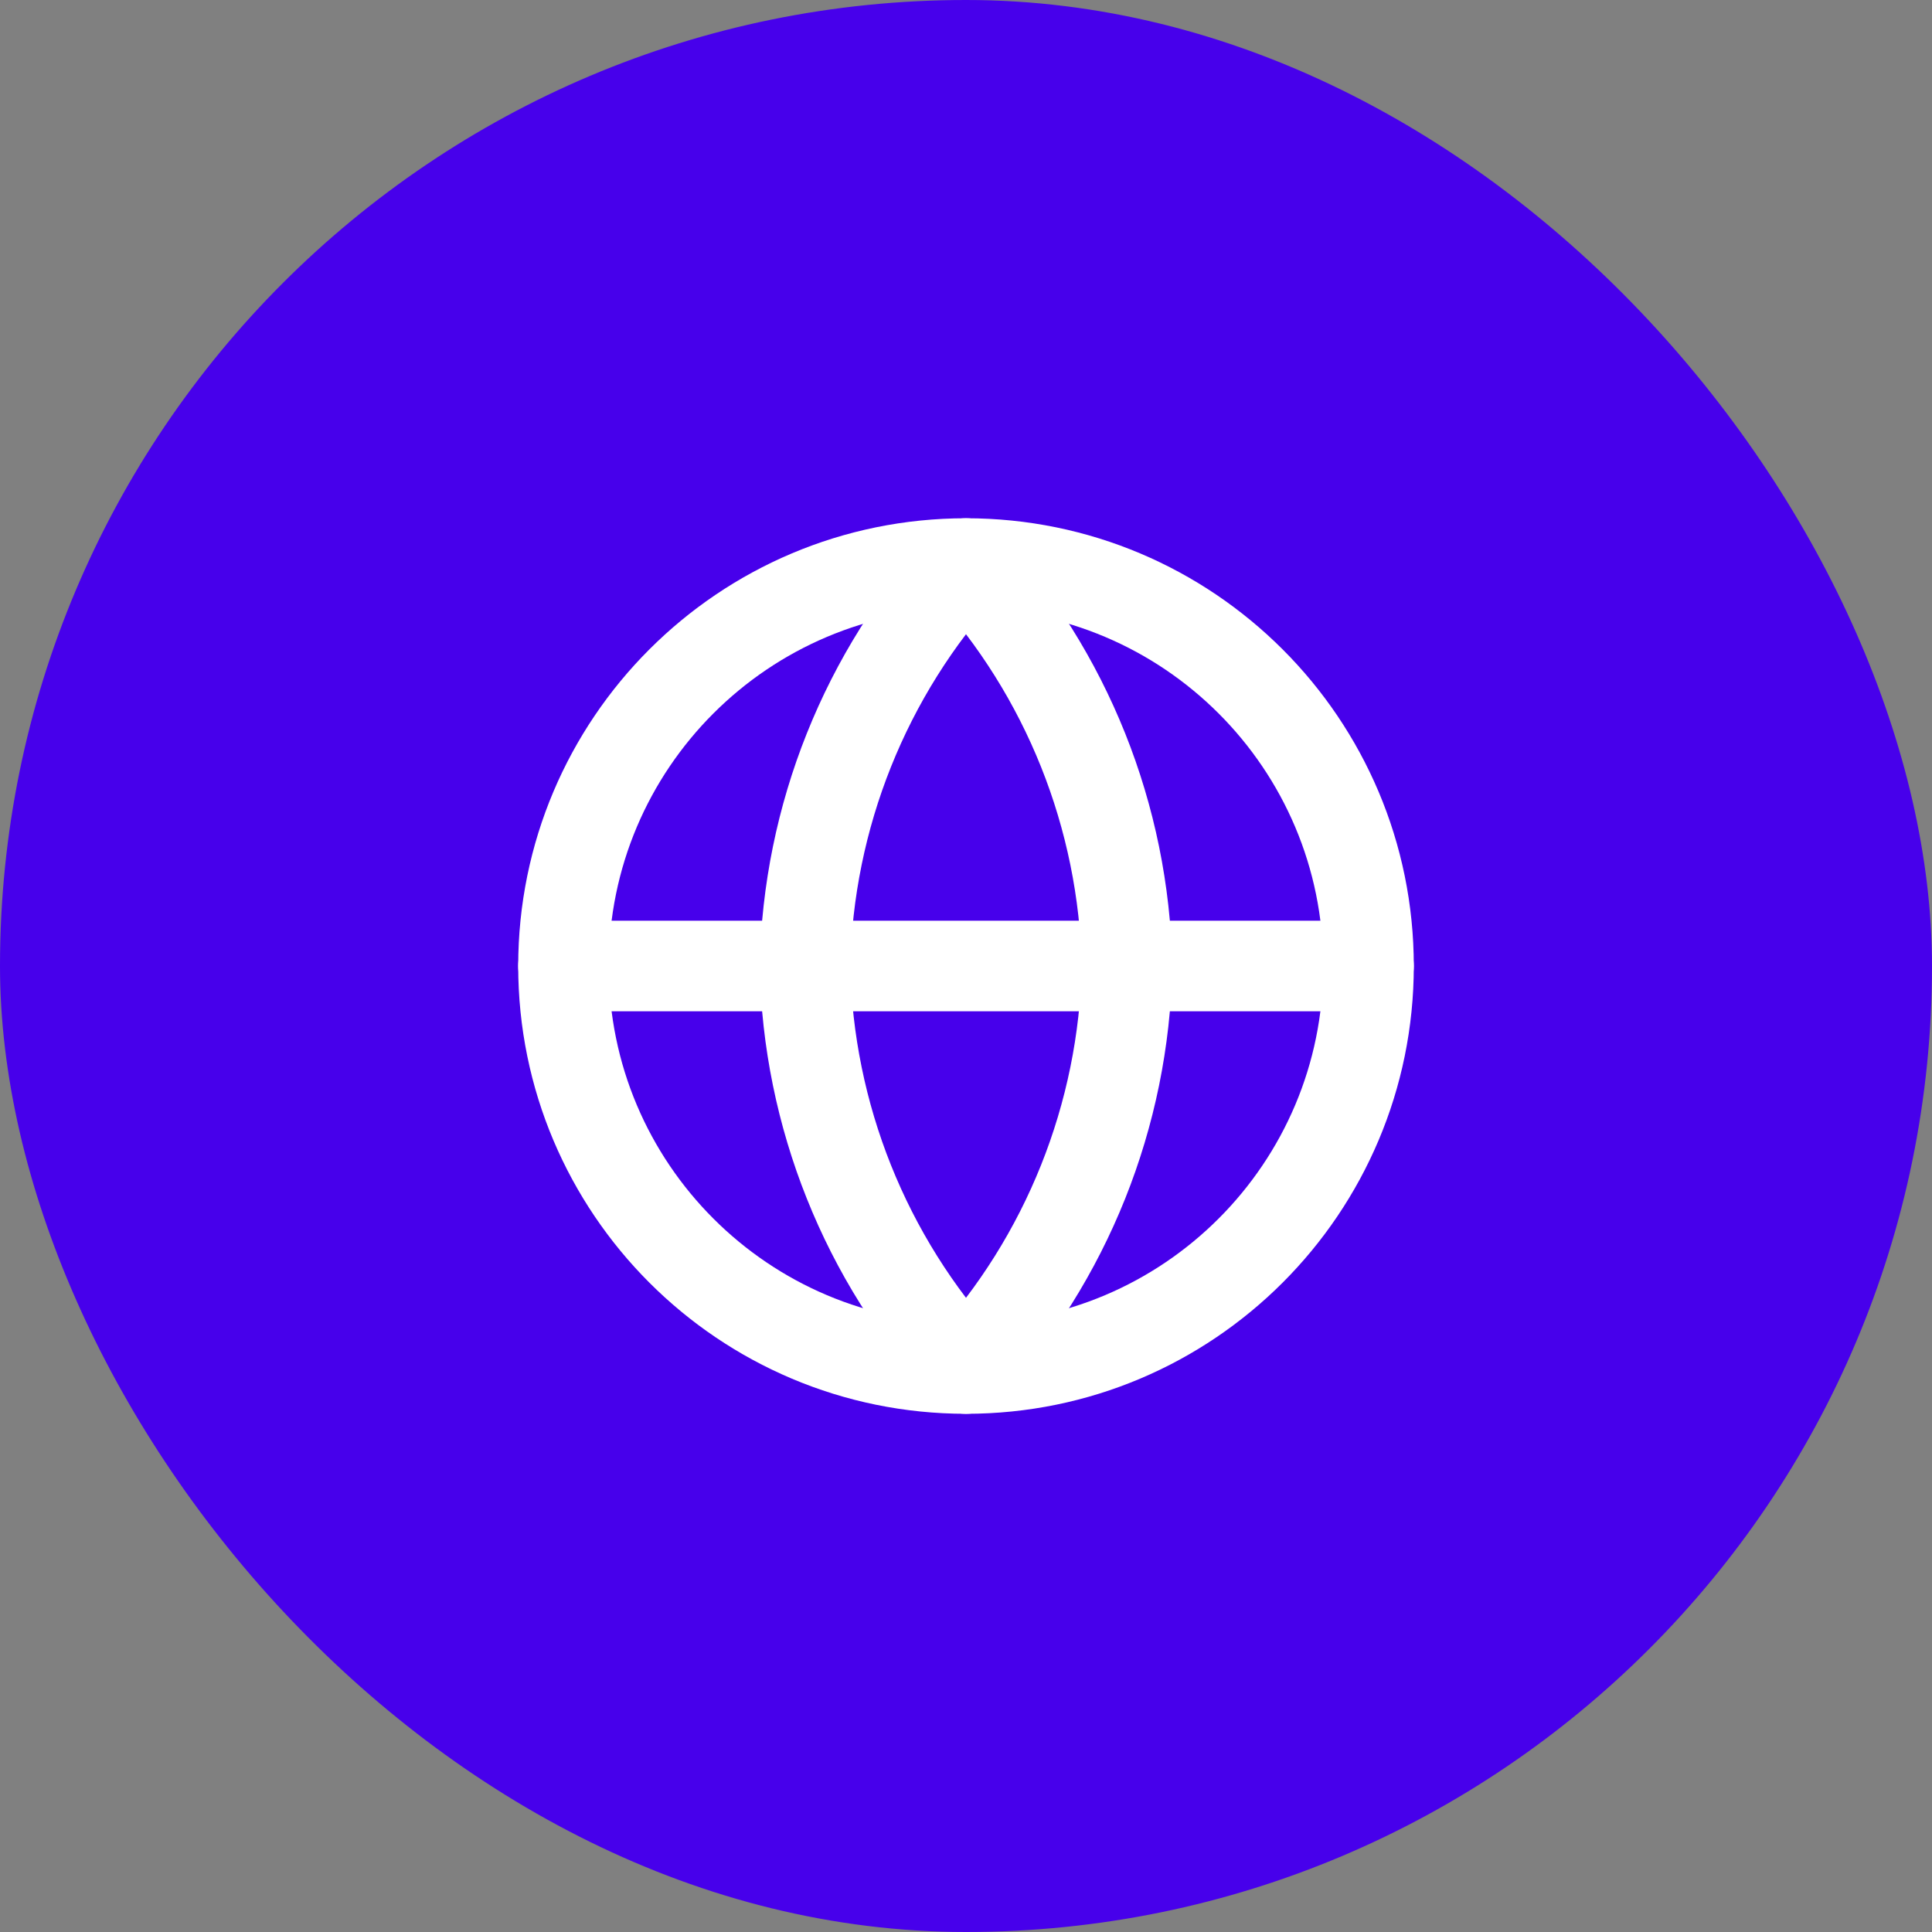 <svg role="img" aria-hidden="true" width="32" height="32" viewBox="0 0 32 32" fill="none" xmlns="http://www.w3.org/2000/svg">
<rect x="0" y="0" width="32" height="32" fill="#808080" stroke="none"/>
<rect width="32" height="32" rx="16" fill="#4700EB"/>
<path d="M16 22.667C19.682 22.667 22.667 19.682 22.667 16C22.667 12.318 19.682 9.334 16 9.334C12.318 9.334 9.333 12.318 9.333 16C9.333 19.682 12.318 22.667 16 22.667Z" stroke="white" stroke-width="1.5" stroke-linecap="round" stroke-linejoin="round"/>
<path d="M9.333 16H22.667" stroke="white" stroke-width="1.5" stroke-linecap="round" stroke-linejoin="round"/>
<path d="M16 9.334C17.668 11.159 18.615 13.528 18.667 16C18.615 18.472 17.668 20.841 16 22.667C14.332 20.841 13.385 18.472 13.333 16C13.385 13.528 14.332 11.159 16 9.334V9.334Z" stroke="white" stroke-width="1.5" stroke-linecap="round" stroke-linejoin="round"/>
</svg>
